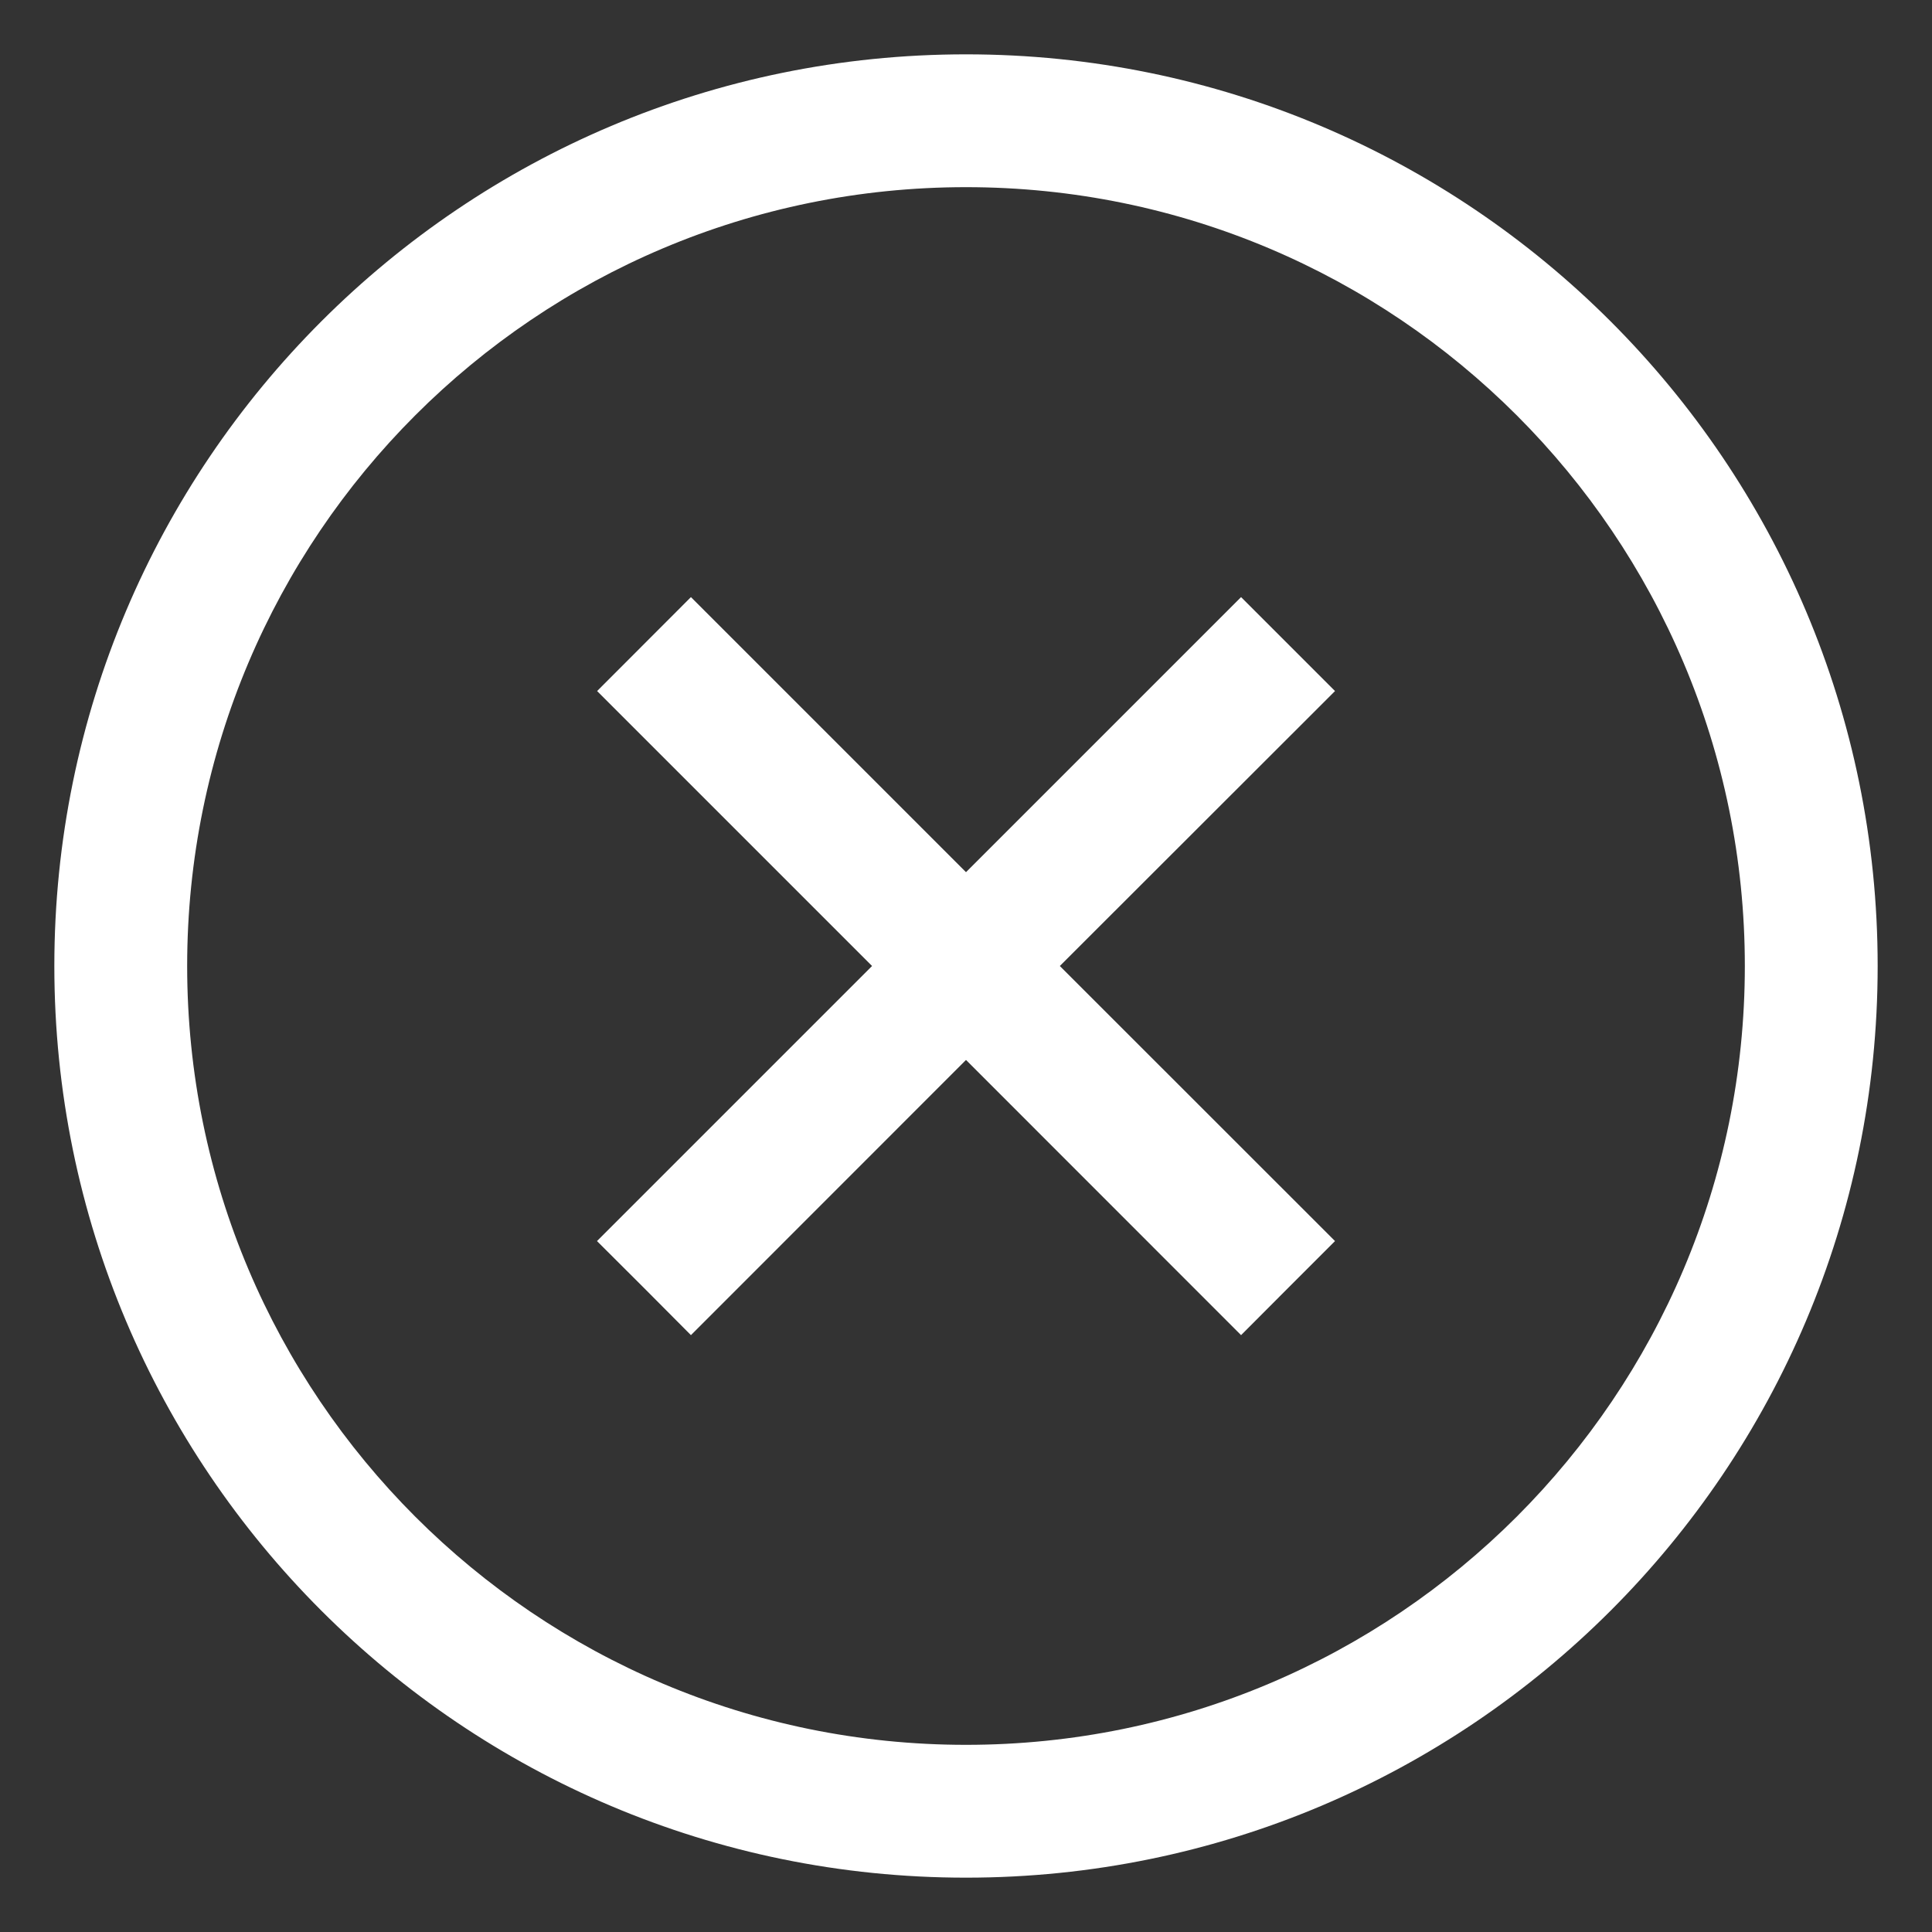 <svg width="16" height="16" viewBox="0 0 16 16" fill="none" xmlns="http://www.w3.org/2000/svg">
<rect x="0" y="0" width="16" height="16" fill="#333333" stroke="none"/>
<g clip-path="url(#clip0_385_1062)">
<path d="M8 0.45C12.169 0.45 15.55 3.83 15.55 8C15.55 12.17 12.17 15.55 8 15.55C3.83 15.55 0.45 12.17 0.45 8C0.45 3.83 3.83 0.45 8 0.45ZM8 1.55C4.438 1.55 1.55 4.438 1.55 8C1.55 11.562 4.438 14.45 8 14.45C11.562 14.45 14.45 11.562 14.45 8C14.45 4.438 11.562 1.55 8 1.55ZM11.056 5.723L8.777 8L11.056 10.278L10.667 10.667L10.278 11.057L8 8.778L5.722 11.057L5.334 10.667L4.944 10.278L7.222 8L4.945 5.723L5.722 4.945L8 7.223L10.278 4.945L11.056 5.723Z" fill="white"/>
</g>
<defs>
<clipPath id="clip0_385_1062">
<rect width="16" height="16" fill="white"/>
</clipPath>
</defs>
</svg>
